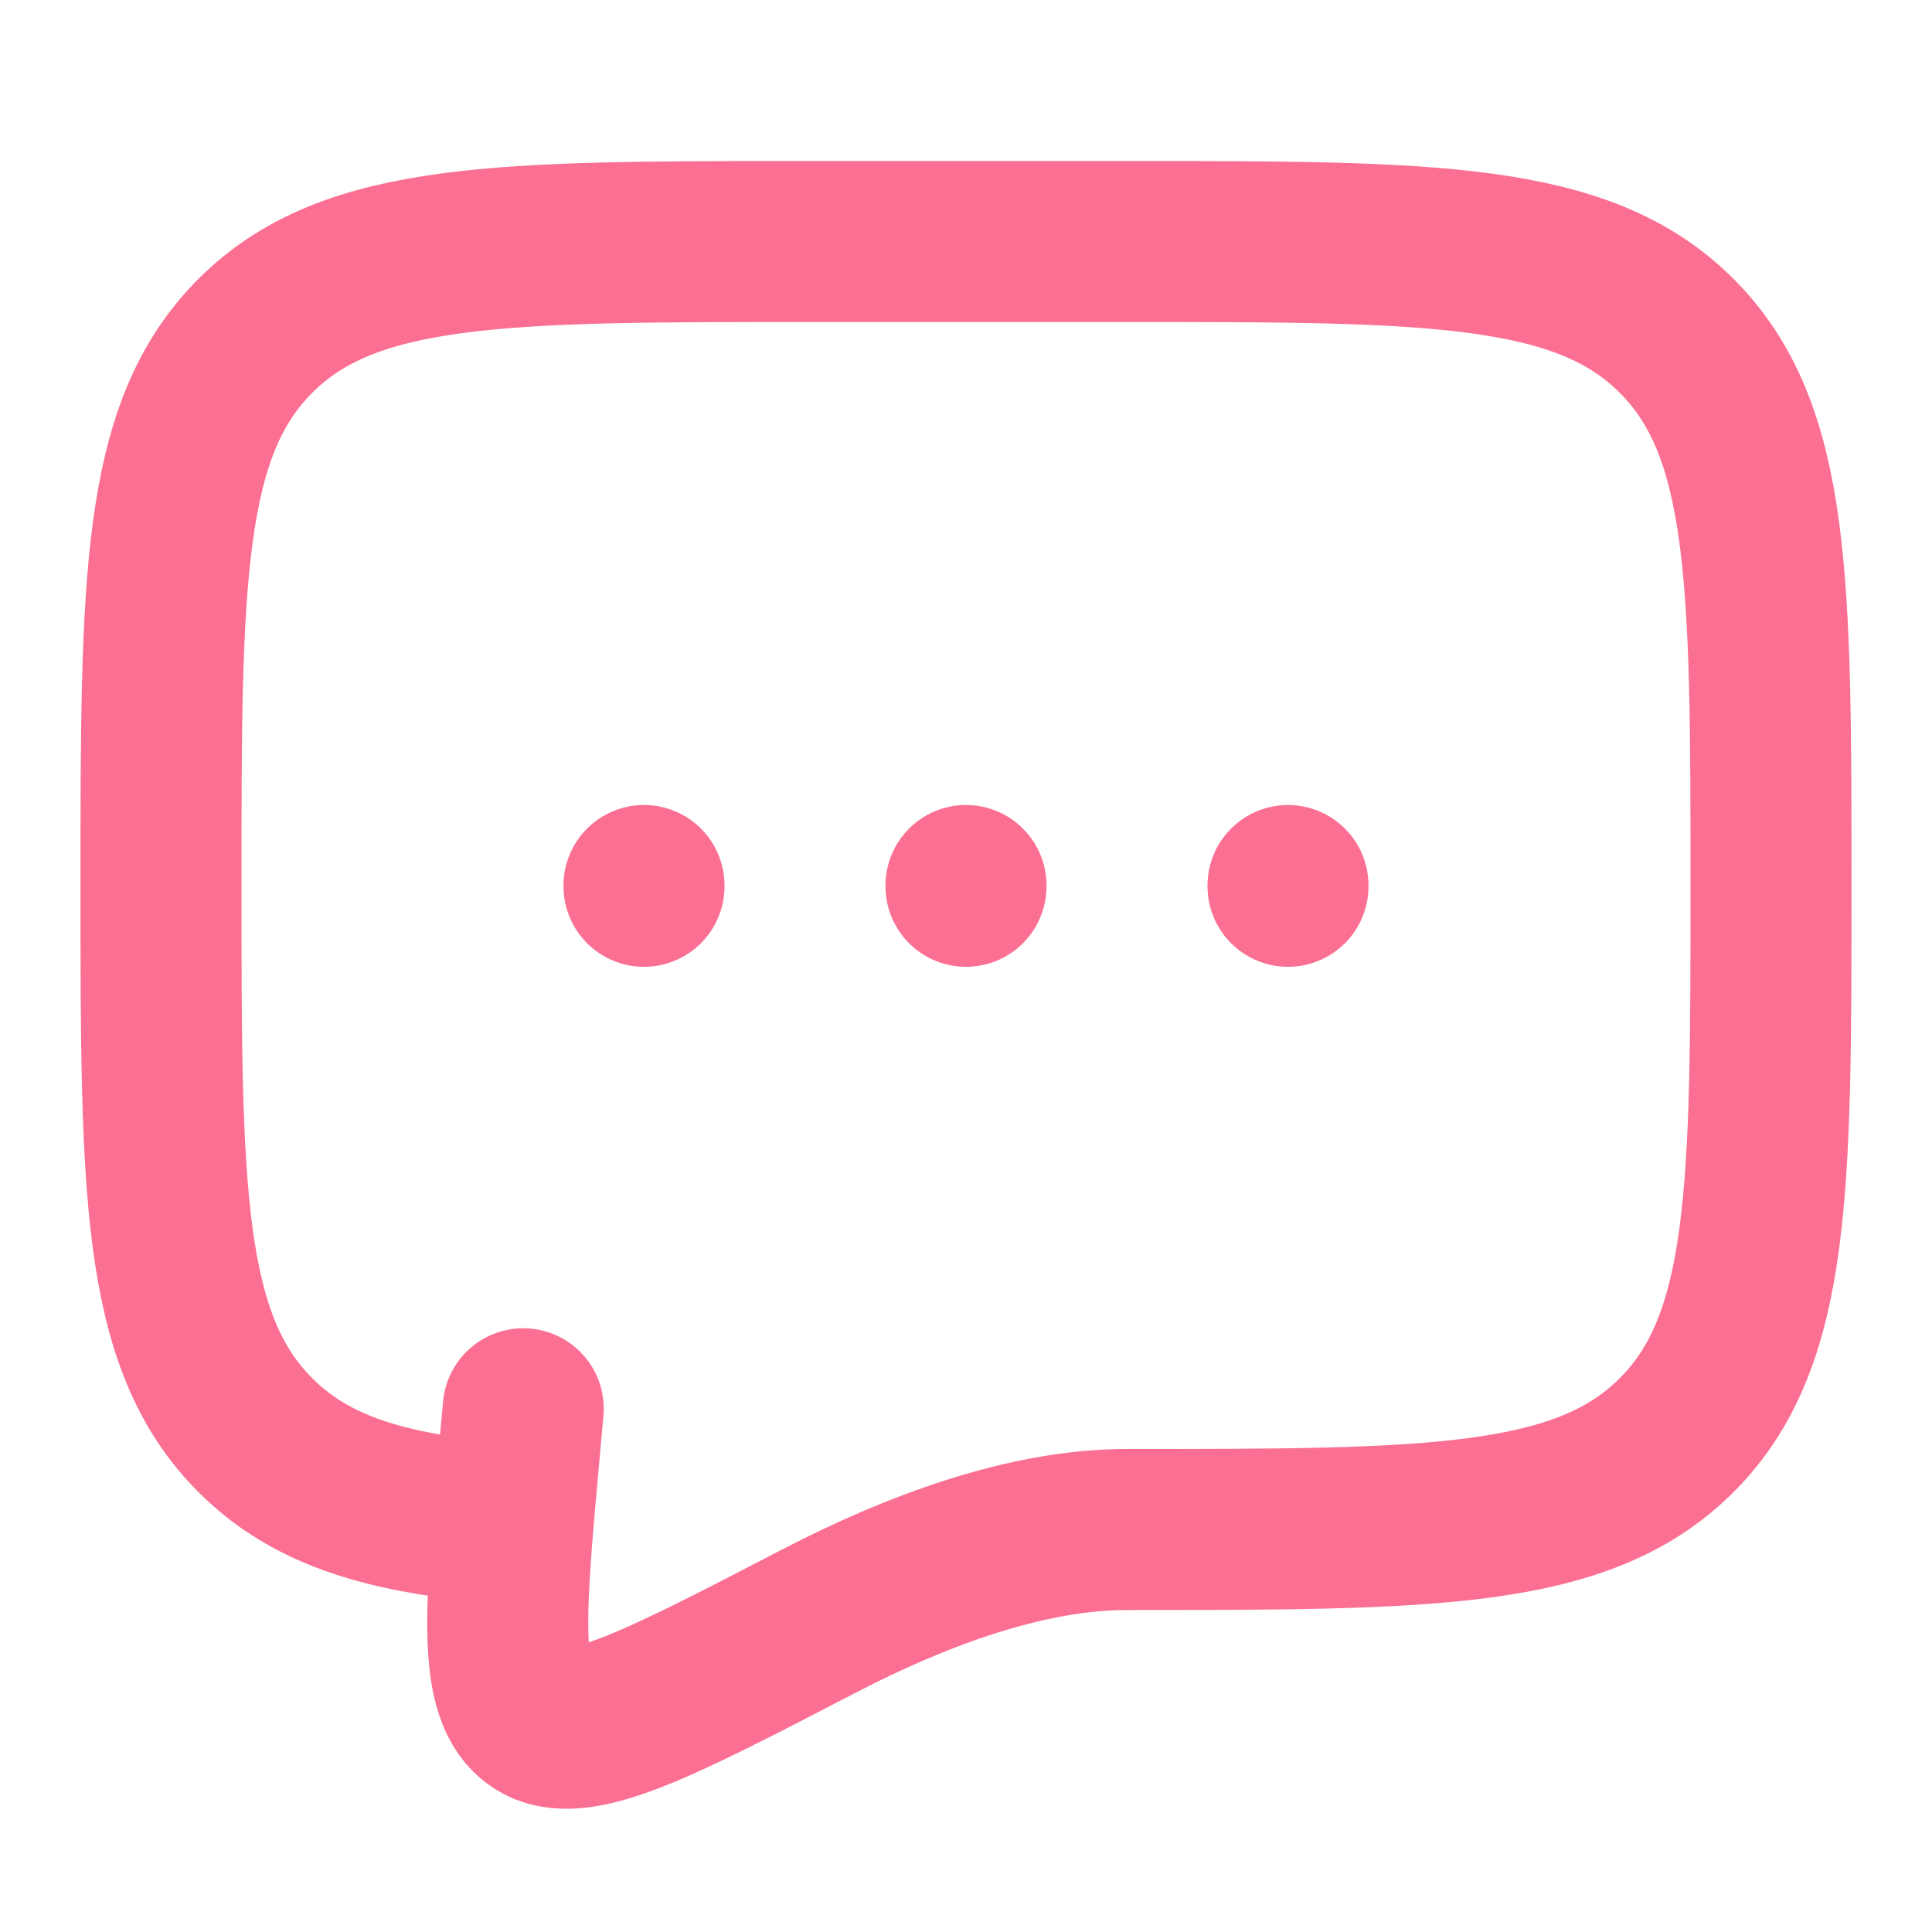 <?xml version="1.0" standalone="no"?>
<svg xmlns:xlink="http://www.w3.org/1999/xlink" width="128" height="128" viewBox="0 0 24 24" fill="none" xmlns="http://www.w3.org/2000/svg">
<path d="M14 19C17.771 19 19.657 19 20.828 17.828C22 16.657 22 14.771 22 11C22 7.229 22 5.343 20.828 4.172C19.657 3 17.771 3 14 3H10C6.229 3 4.343 3 3.172 4.172C2 5.343 2 7.229 2 11C2 14.771 2 16.657 3.172 17.828C3.825 18.482 4.7 18.771 6 18.898" stroke="#fb6f92" stroke-width="2" stroke-linecap="round" stroke-linejoin="round" style=""/>
<path d="M12 11V11.01" stroke="#fb6f92" stroke-width="2" stroke-linecap="round" style=""/>
<path d="M8 11V11.01" stroke="#fb6f92" stroke-width="2" stroke-linecap="round" style=""/>
<path d="M16 11V11.01" stroke="#fb6f92" stroke-width="2" stroke-linecap="round" style=""/>
<path d="M14 19C12.764 19 11.402 19.499 10.159 20.145C8.161 21.182 7.162 21.701 6.67 21.37C6.178 21.04 6.271 20.015 6.458 17.966L6.5 17.5" stroke="#fb6f92" stroke-width="2" stroke-linecap="round" style=""/>
</svg>